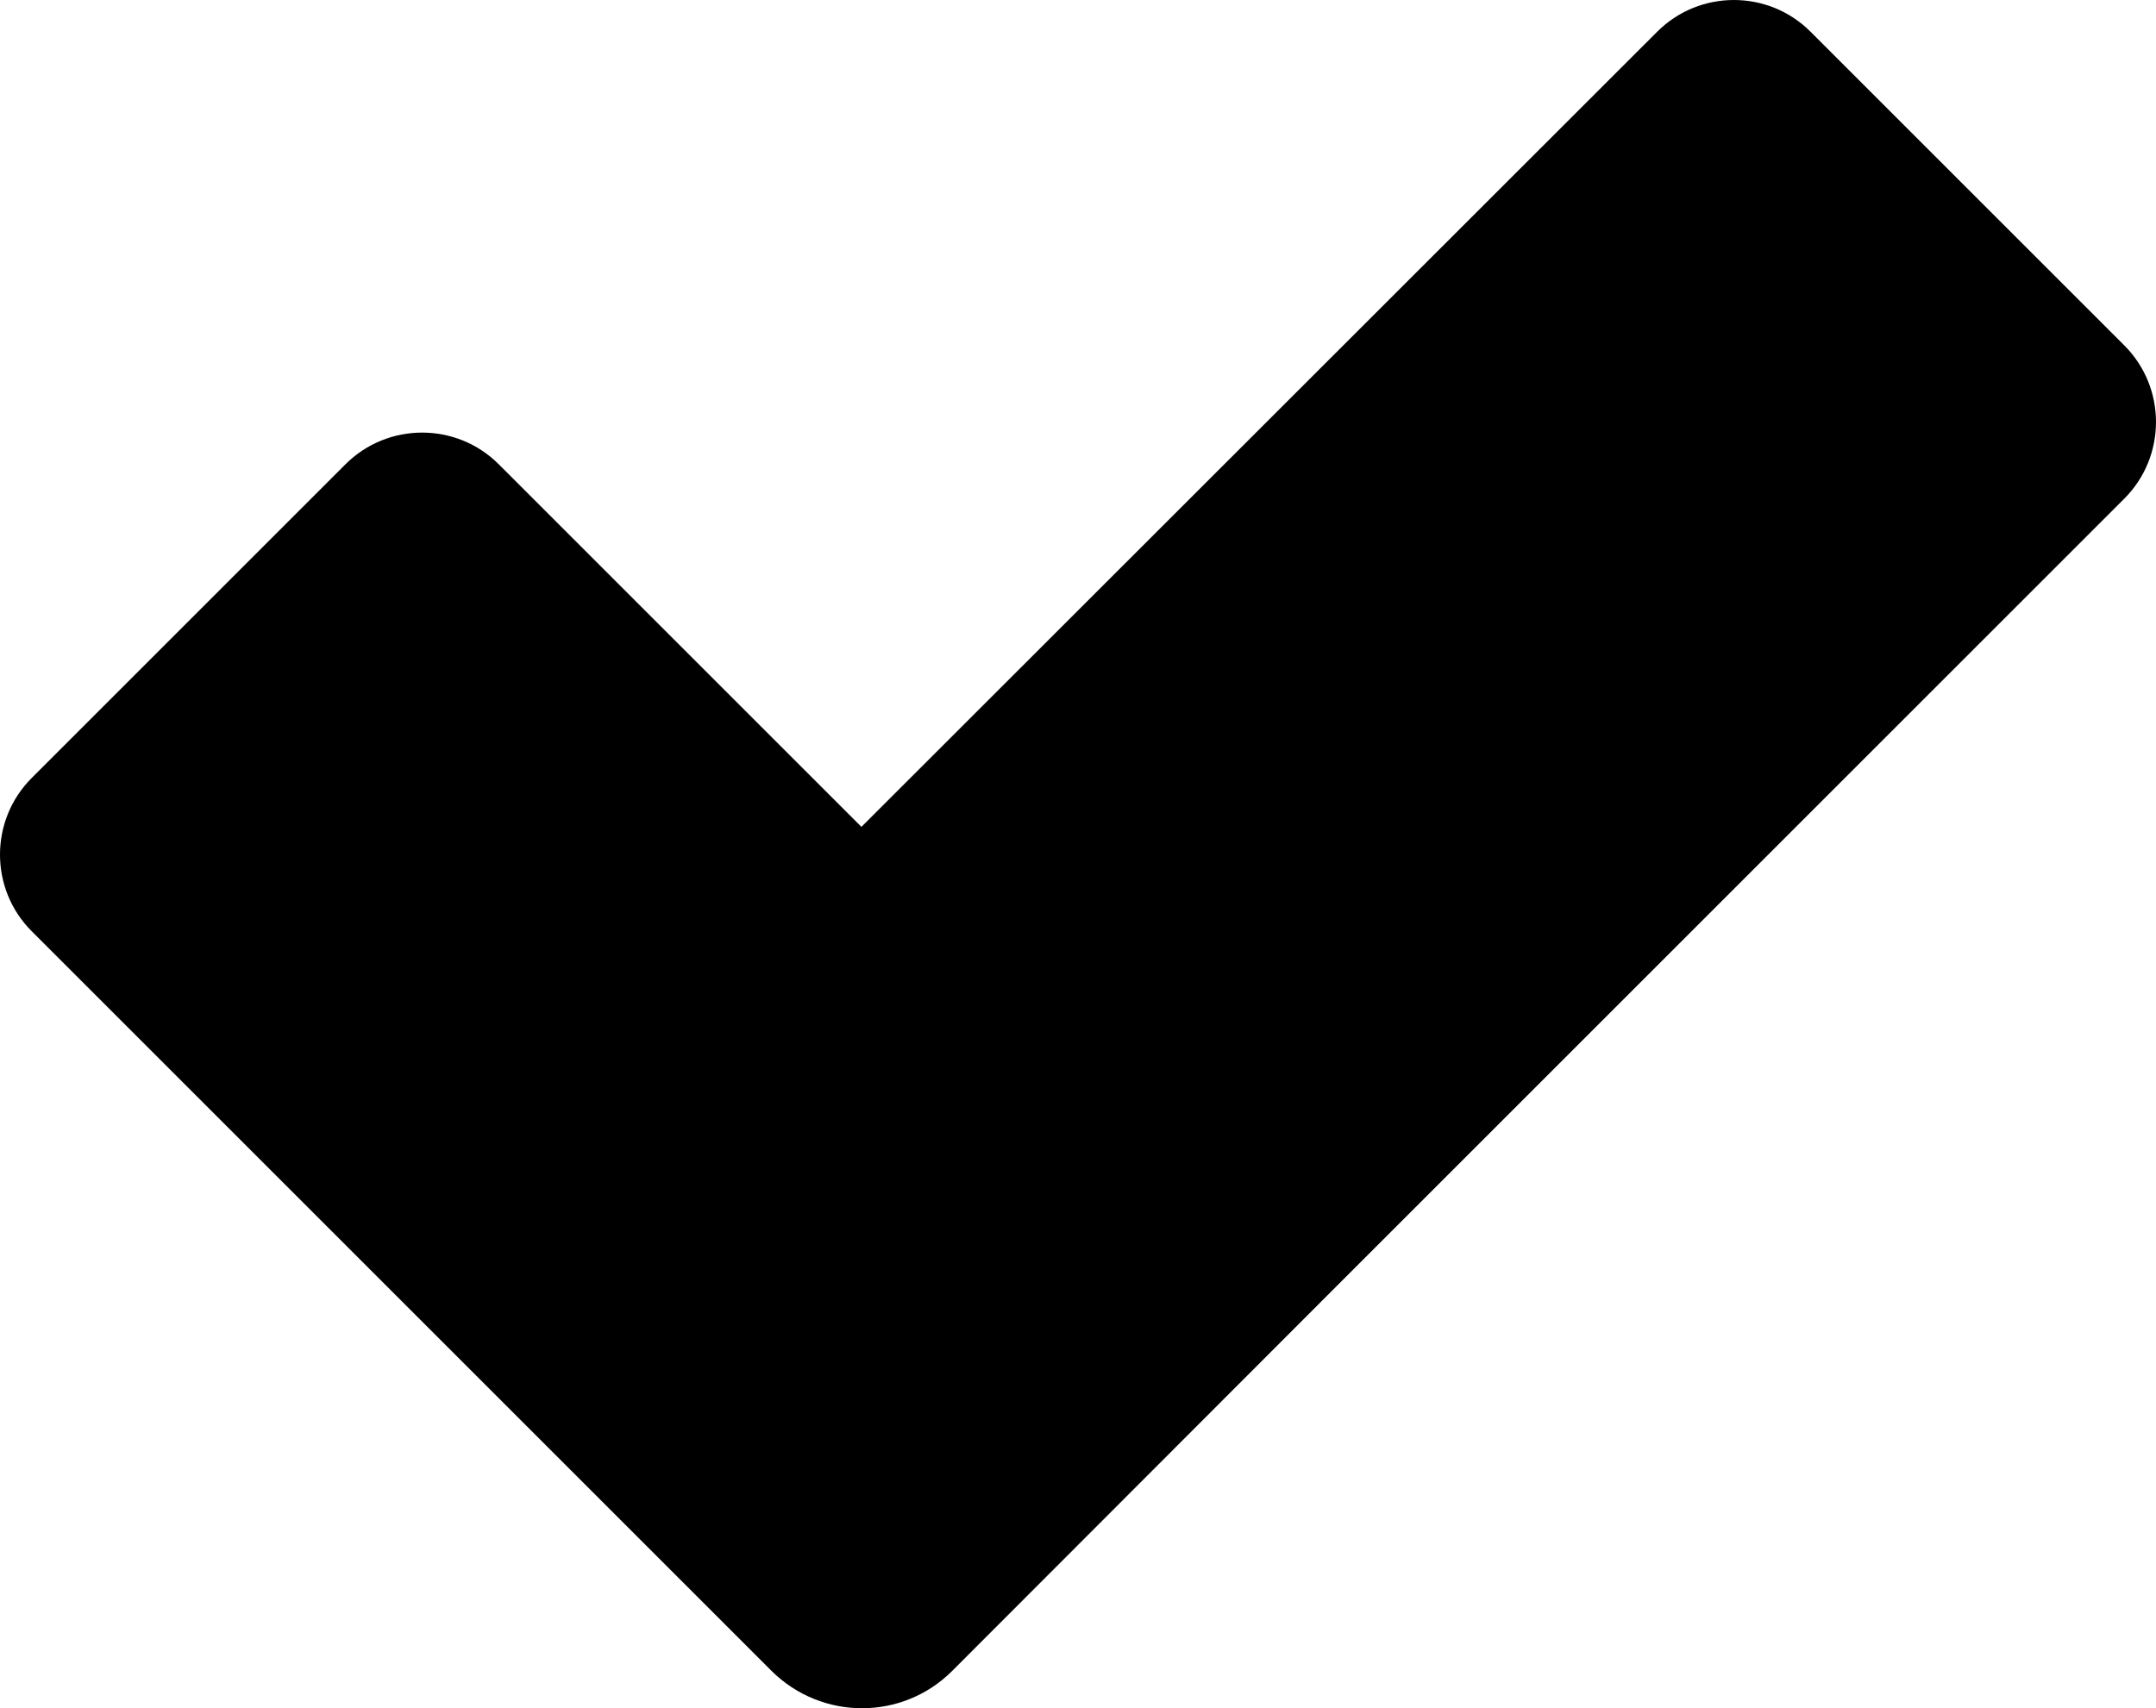 <?xml version="1.0" encoding="utf-8"?>
<!-- Generator: Adobe Illustrator 26.0.3, SVG Export Plug-In . SVG Version: 6.00 Build 0)  -->
<svg version="1.1" id="Layer_1" xmlns="http://www.w3.org/2000/svg" xmlns:xlink="http://www.w3.org/1999/xlink" x="0px" y="0px"
	 viewBox="0 0 48.93 38.78" style="enable-background:new 0 0 48.93 38.78;" xml:space="preserve">
<path d="M-232.01,671.39c0,0.02-0.01,0.05-0.02,0.07c-0.27,0.12-0.56,0.19-0.86,0.2c0.26-0.03,0.51-0.1,0.74-0.2
	C-232.1,671.44-232.05,671.42-232.01,671.39z"/>
<path d="M27.24,114.29l0.09,0.09v-0.18L27.24,114.29z"/>
<g>
	<polygon points="27.33,114.2 27.33,114.38 27.24,114.29 	"/>
</g>
<polygon points="27.33,114.2 27.33,114.38 27.24,114.29 "/>
<path d="M48.21,7.84c0.96,0.96,0.96,2.52,0,3.48L30.16,29.37l-8.55,8.56c-1.13,1.13-2.96,1.13-4.1,0l-8.56-8.56l-8.23-8.23
	c-0.96-0.96-0.96-2.52,0-3.48l7.12-7.12c0.96-0.96,2.52-0.96,3.48,0l8.23,8.23L37.61,0.72c0.96-0.96,2.52-0.96,3.48,0L48.21,7.84z"
	/>
</svg>
